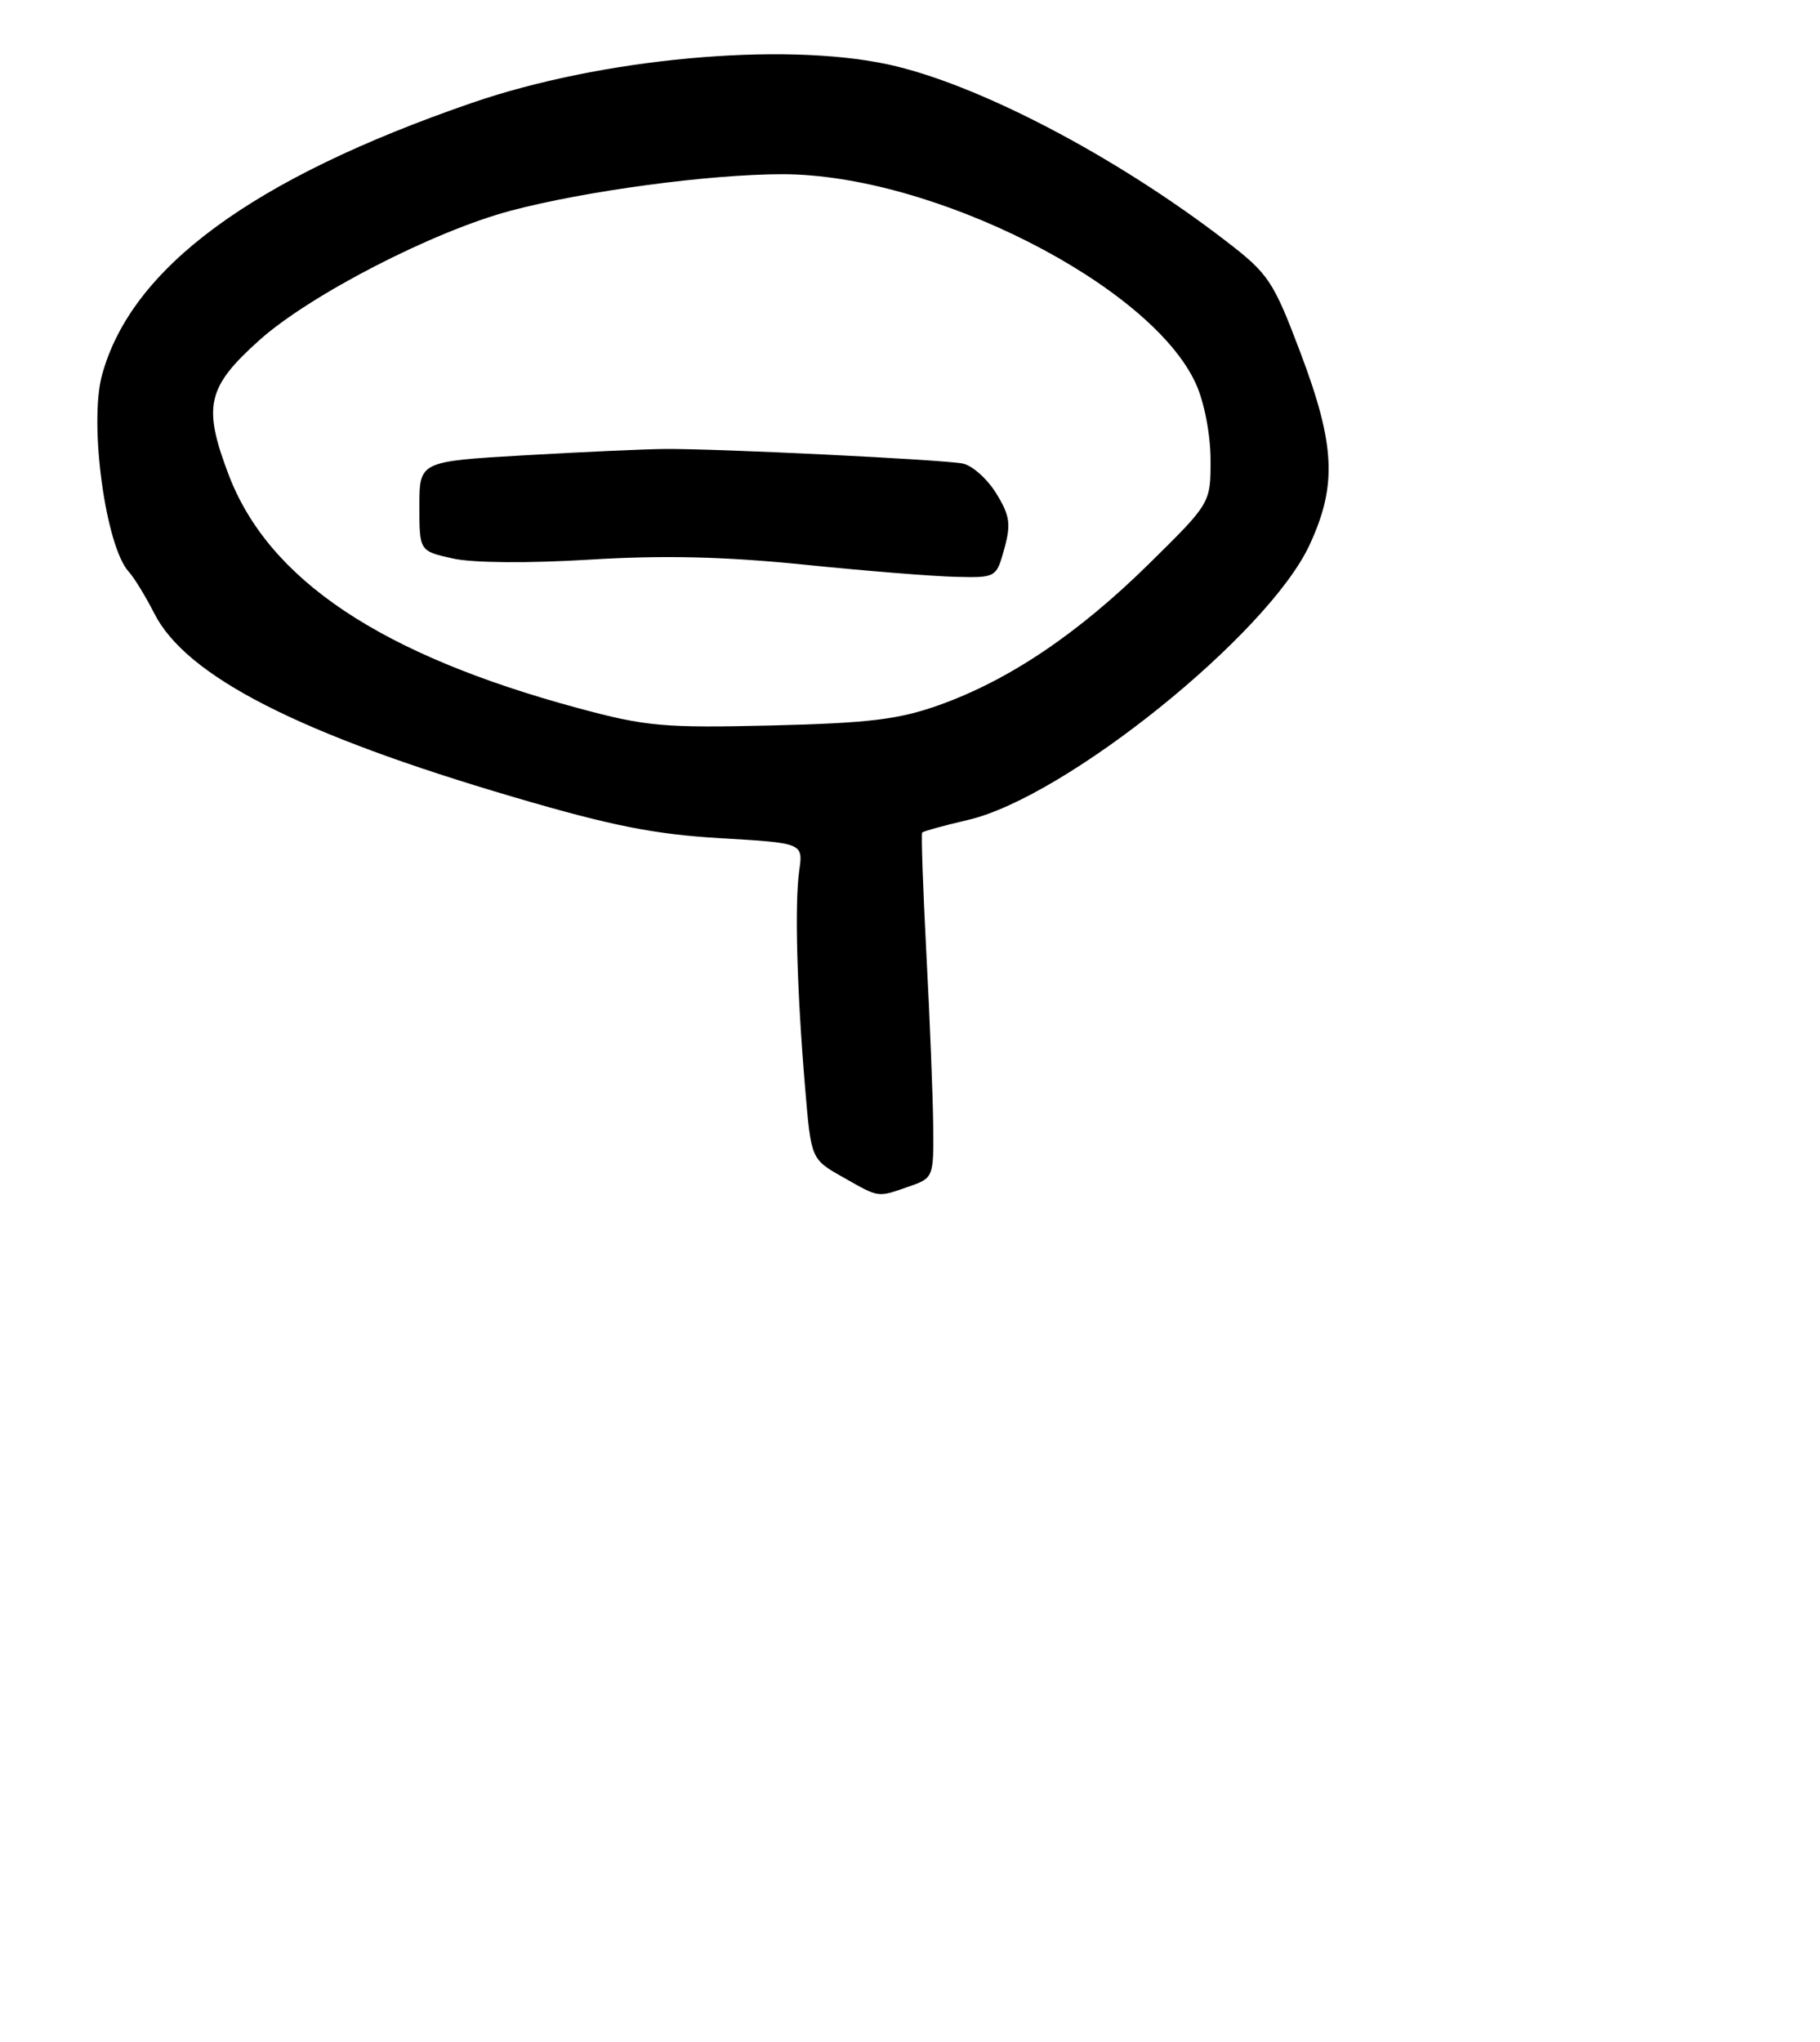 <?xml version="1.0" encoding="UTF-8" standalone="no"?>
<!DOCTYPE svg PUBLIC "-//W3C//DTD SVG 1.1//EN" "http://www.w3.org/Graphics/SVG/1.1/DTD/svg11.dtd" >
<svg xmlns="http://www.w3.org/2000/svg" xmlns:xlink="http://www.w3.org/1999/xlink" version="1.1" viewBox="0 0 230 258">
 <g >
 <path fill="currentColor"
d=" M 114.85 149.90 C 117.97 148.82 118.00 148.74 117.93 142.15 C 117.89 138.49 117.51 128.75 117.07 120.50 C 116.64 112.25 116.40 105.36 116.54 105.18 C 116.68 105.01 119.29 104.29 122.34 103.58 C 134.66 100.72 160.23 80.14 165.48 68.87 C 168.99 61.33 168.75 56.22 164.34 44.55 C 160.91 35.48 160.32 34.59 154.90 30.43 C 140.92 19.67 123.45 10.55 112.19 8.13 C 98.79 5.26 75.92 7.38 59.60 13.01 C 31.85 22.58 16.54 33.86 12.88 47.43 C 11.23 53.57 13.35 69.06 16.28 72.24 C 16.95 72.97 18.40 75.34 19.50 77.50 C 23.54 85.45 37.82 92.74 65.00 100.72 C 77.25 104.32 82.70 105.40 91.00 105.89 C 101.50 106.50 101.50 106.50 101.00 110.00 C 100.41 114.15 100.70 125.06 101.75 137.47 C 102.50 146.44 102.50 146.44 106.50 148.70 C 111.19 151.36 110.83 151.30 114.85 149.90 Z  M 73.10 89.47 C 48.13 82.73 33.95 73.26 28.89 59.96 C 25.61 51.33 26.16 48.91 32.75 43.00 C 39.14 37.27 54.75 29.22 64.54 26.62 C 73.91 24.13 89.65 22.01 98.85 22.01 C 117.80 21.99 145.46 36.00 151.13 48.48 C 152.18 50.79 152.97 54.85 152.98 58.02 C 153.00 63.55 153.00 63.55 145.25 71.18 C 136.28 80.02 127.55 85.90 118.72 89.06 C 113.60 90.89 109.85 91.35 97.50 91.65 C 83.91 91.98 81.62 91.77 73.10 89.47 Z  M 126.92 69.32 C 127.78 66.21 127.62 65.12 125.89 62.32 C 124.76 60.49 122.86 58.80 121.67 58.56 C 119.16 58.06 90.65 56.66 84.00 56.72 C 81.53 56.74 73.54 57.10 66.25 57.52 C 53.00 58.29 53.00 58.29 53.00 63.95 C 53.00 69.62 53.00 69.62 57.25 70.56 C 59.77 71.12 66.80 71.17 74.50 70.70 C 83.77 70.13 91.52 70.31 101.50 71.32 C 109.20 72.11 117.84 72.80 120.70 72.87 C 125.88 73.00 125.91 72.98 126.92 69.32 Z "/>
</g>
</svg>